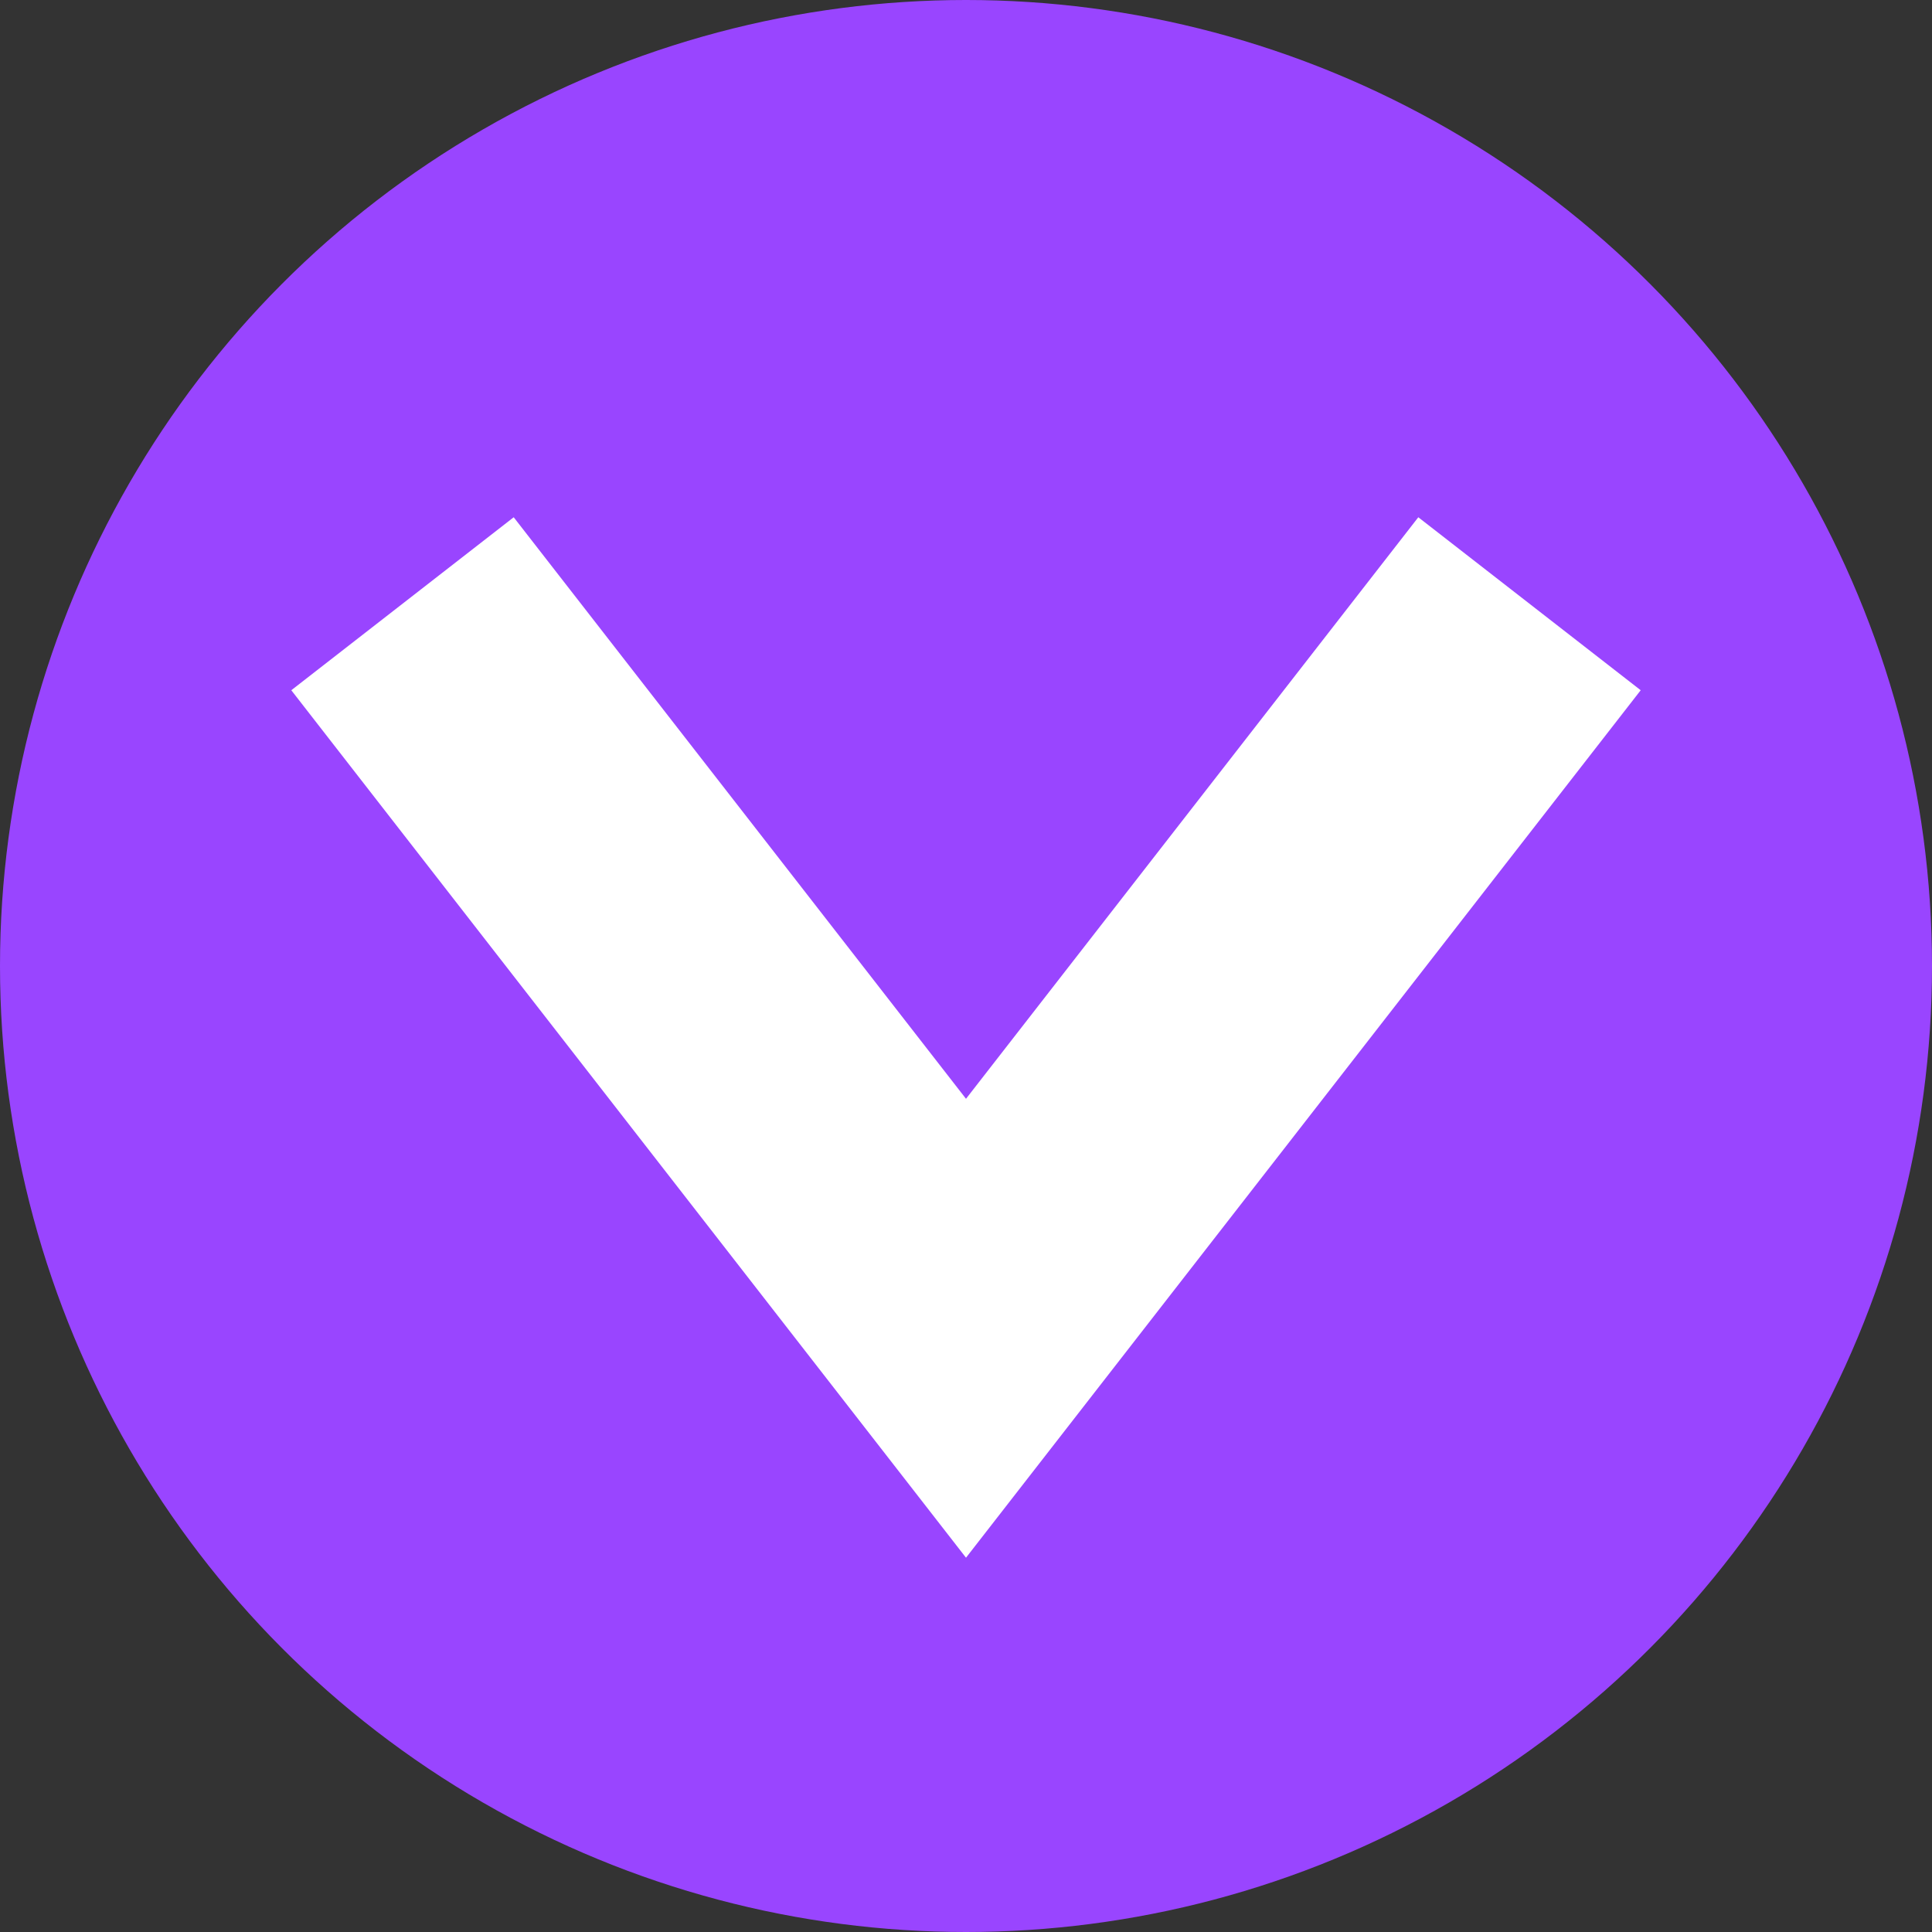 <svg width="48" height="48" viewBox="0 0 48 48" fill="none" xmlns="http://www.w3.org/2000/svg">
    <rect x="0" y="0" width="48" height="48" fill="#333333" stroke="none"/>
    <circle cx="24" cy="24" r="24" fill="#9945FF"/>
    <path d="M10 15L24 33L38 15" stroke="white" stroke-width="7"/>
    </svg>
    